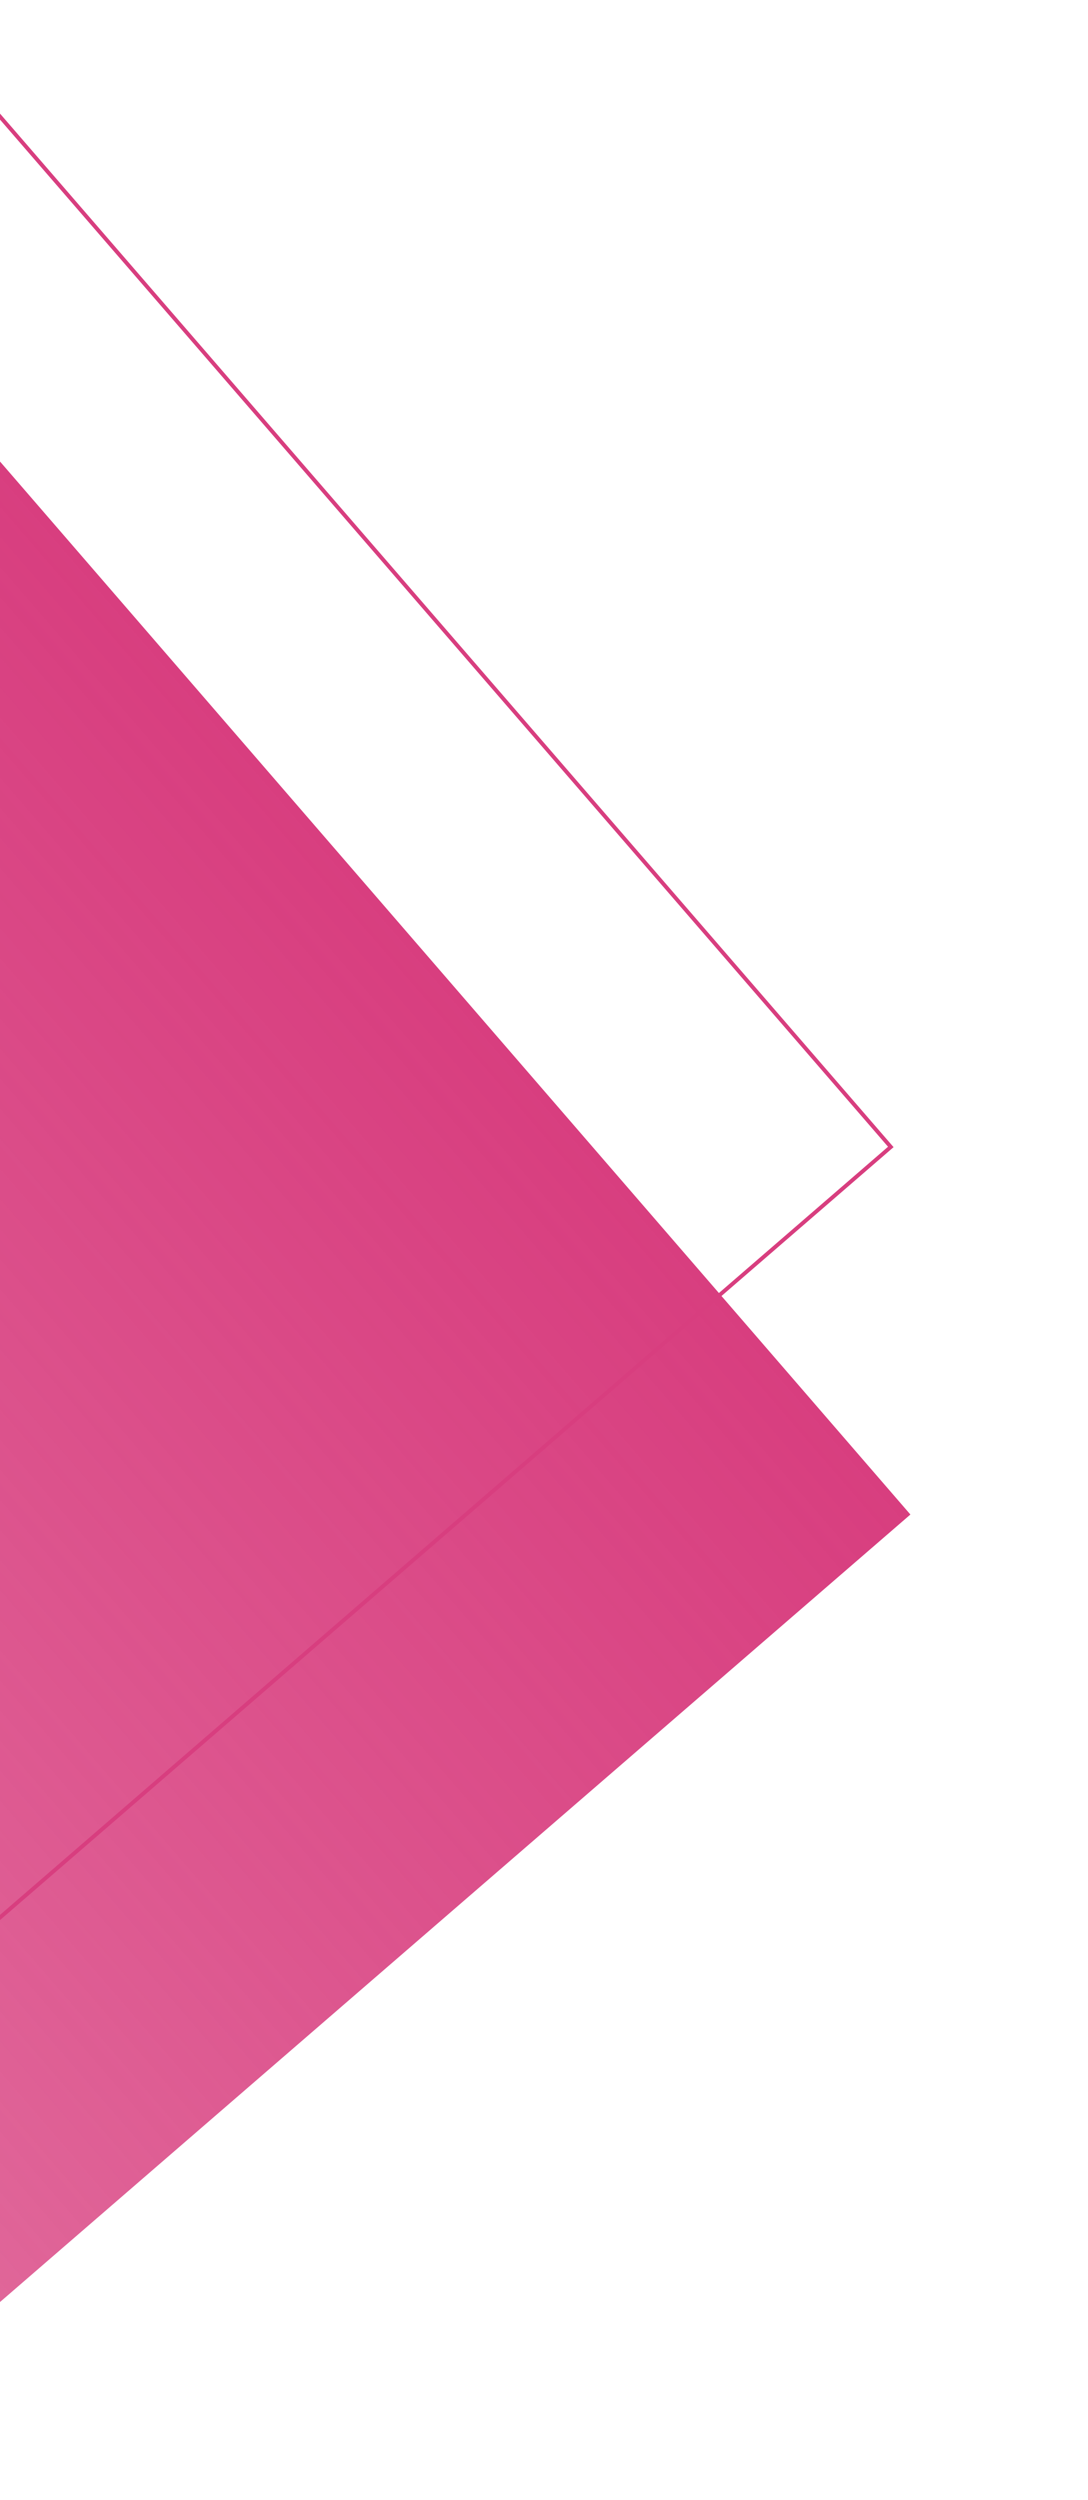 <svg width="138" height="317" viewBox="0 0 138 317" fill="none" xmlns="http://www.w3.org/2000/svg">
<path d="M115.474 192.05L-9.436 47.611L-153.874 172.521L-28.965 316.96L115.474 192.05Z" fill="url(#paint0_linear)"/>
<path d="M112.988 145.439L-11.921 1L-156.36 125.91L-31.45 270.348L112.988 145.439Z" stroke="#D83E7F" stroke-width="0.5" stroke-miterlimit="10"/>
<defs>
<linearGradient id="paint0_linear" x1="53.019" y1="119.831" x2="-91.419" y2="244.74" gradientUnits="userSpaceOnUse">
<stop stop-color="#D83E7F"/>
<stop offset="1" stop-color="#D63377" stop-opacity="0.7"/>
</linearGradient>
</defs>
</svg>
